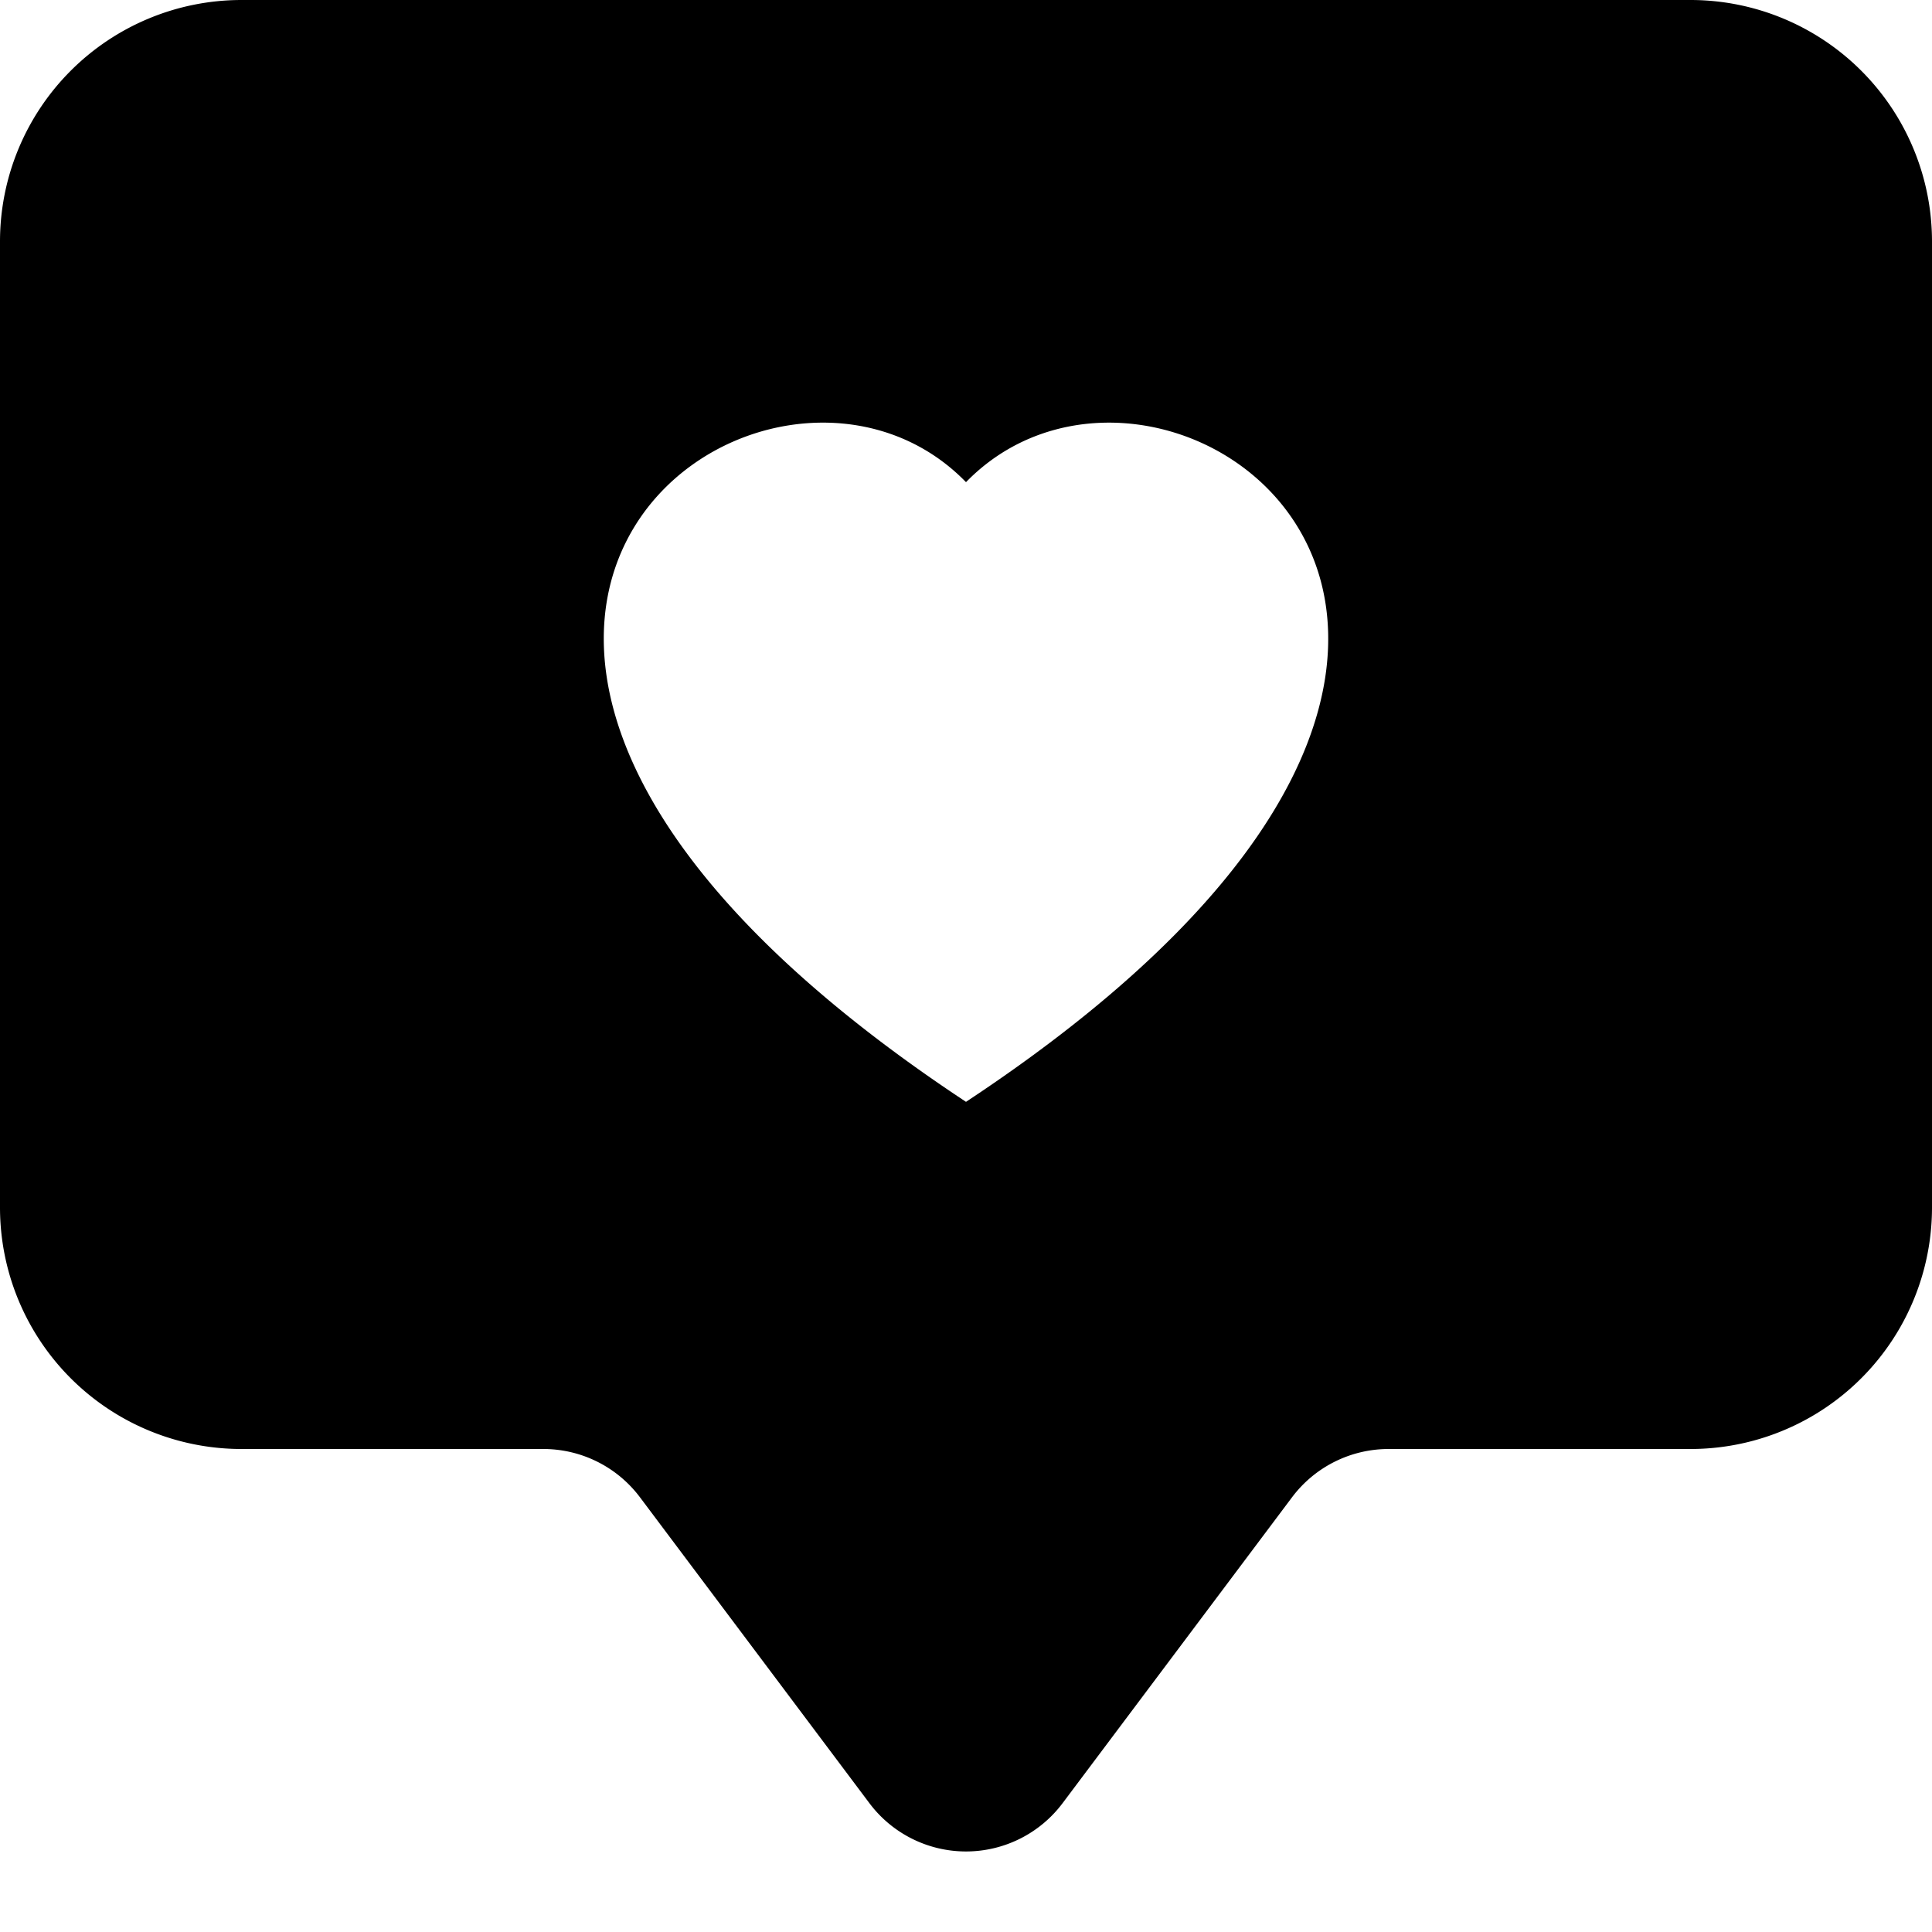 <svg xmlns="http://www.w3.org/2000/svg" width="48" height="48" fill="black" class="bi bi-chat-square-heart-fill" viewBox="0 0 16 16">
  <path d="M2 0a2 2 0 0 0-2 2v8a2 2 0 0 0 2 2h2.5a1 1 0 0 1 .8.4l1.9 2.533a1 1 0 0 0 1.6 0l1.9-2.533a1 1 0 0 1 .8-.4H14a2 2 0 0 0 2-2V2a2 2 0 0 0-2-2zm6 3.993c1.664-1.711 5.825 1.283 0 5.132-5.825-3.85-1.664-6.843 0-5.132Z"/>
</svg>